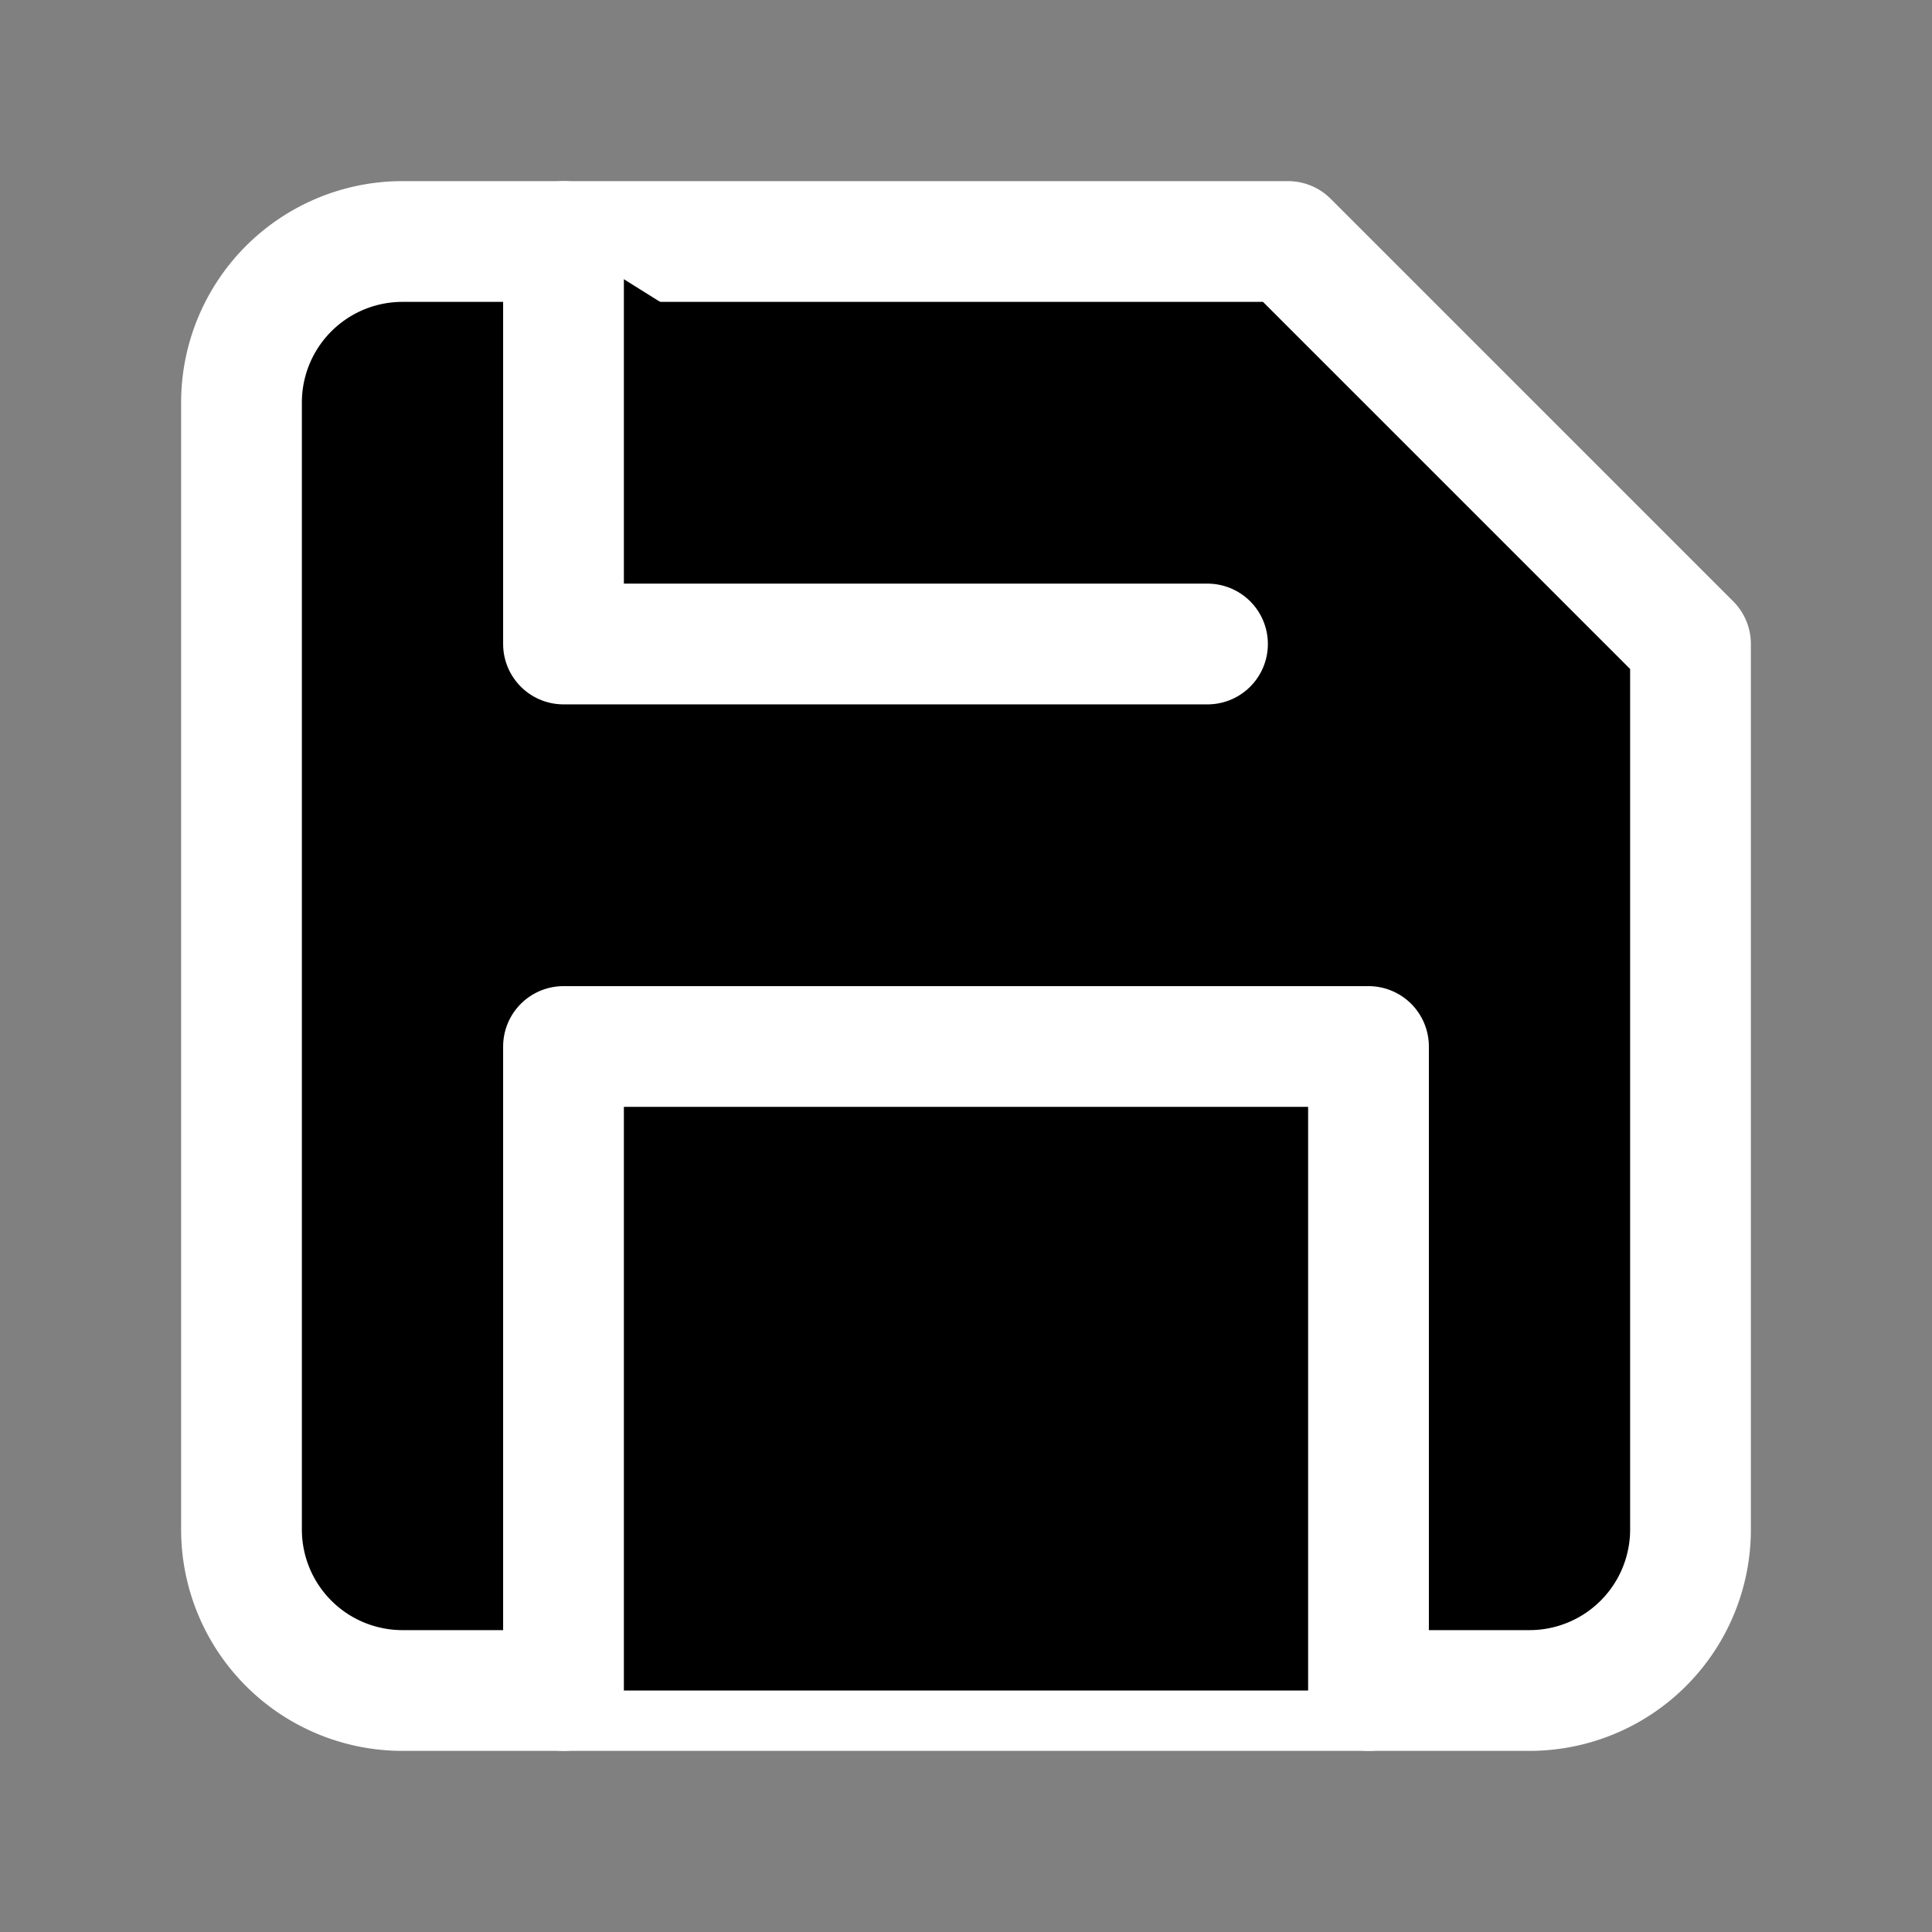 <svg xmlns="http://www.w3.org/2000/svg" width="24" height="24">
    <rect width="100%" height="100%" fill="#808080" stroke="none"/>
    <g stroke="#fff" stroke-linecap="round" stroke-linejoin="round" stroke-width="1.5">
        <path d="M19 21H5a2 2 0 0 1-2-2V5a2 2 0 0 1 2-2h11l5 5v11a2 2 0 0 1-2 2z"/>
        <path d="M17 21v-8H7v8M7 3v5h8"/>
    </g>
</svg>
